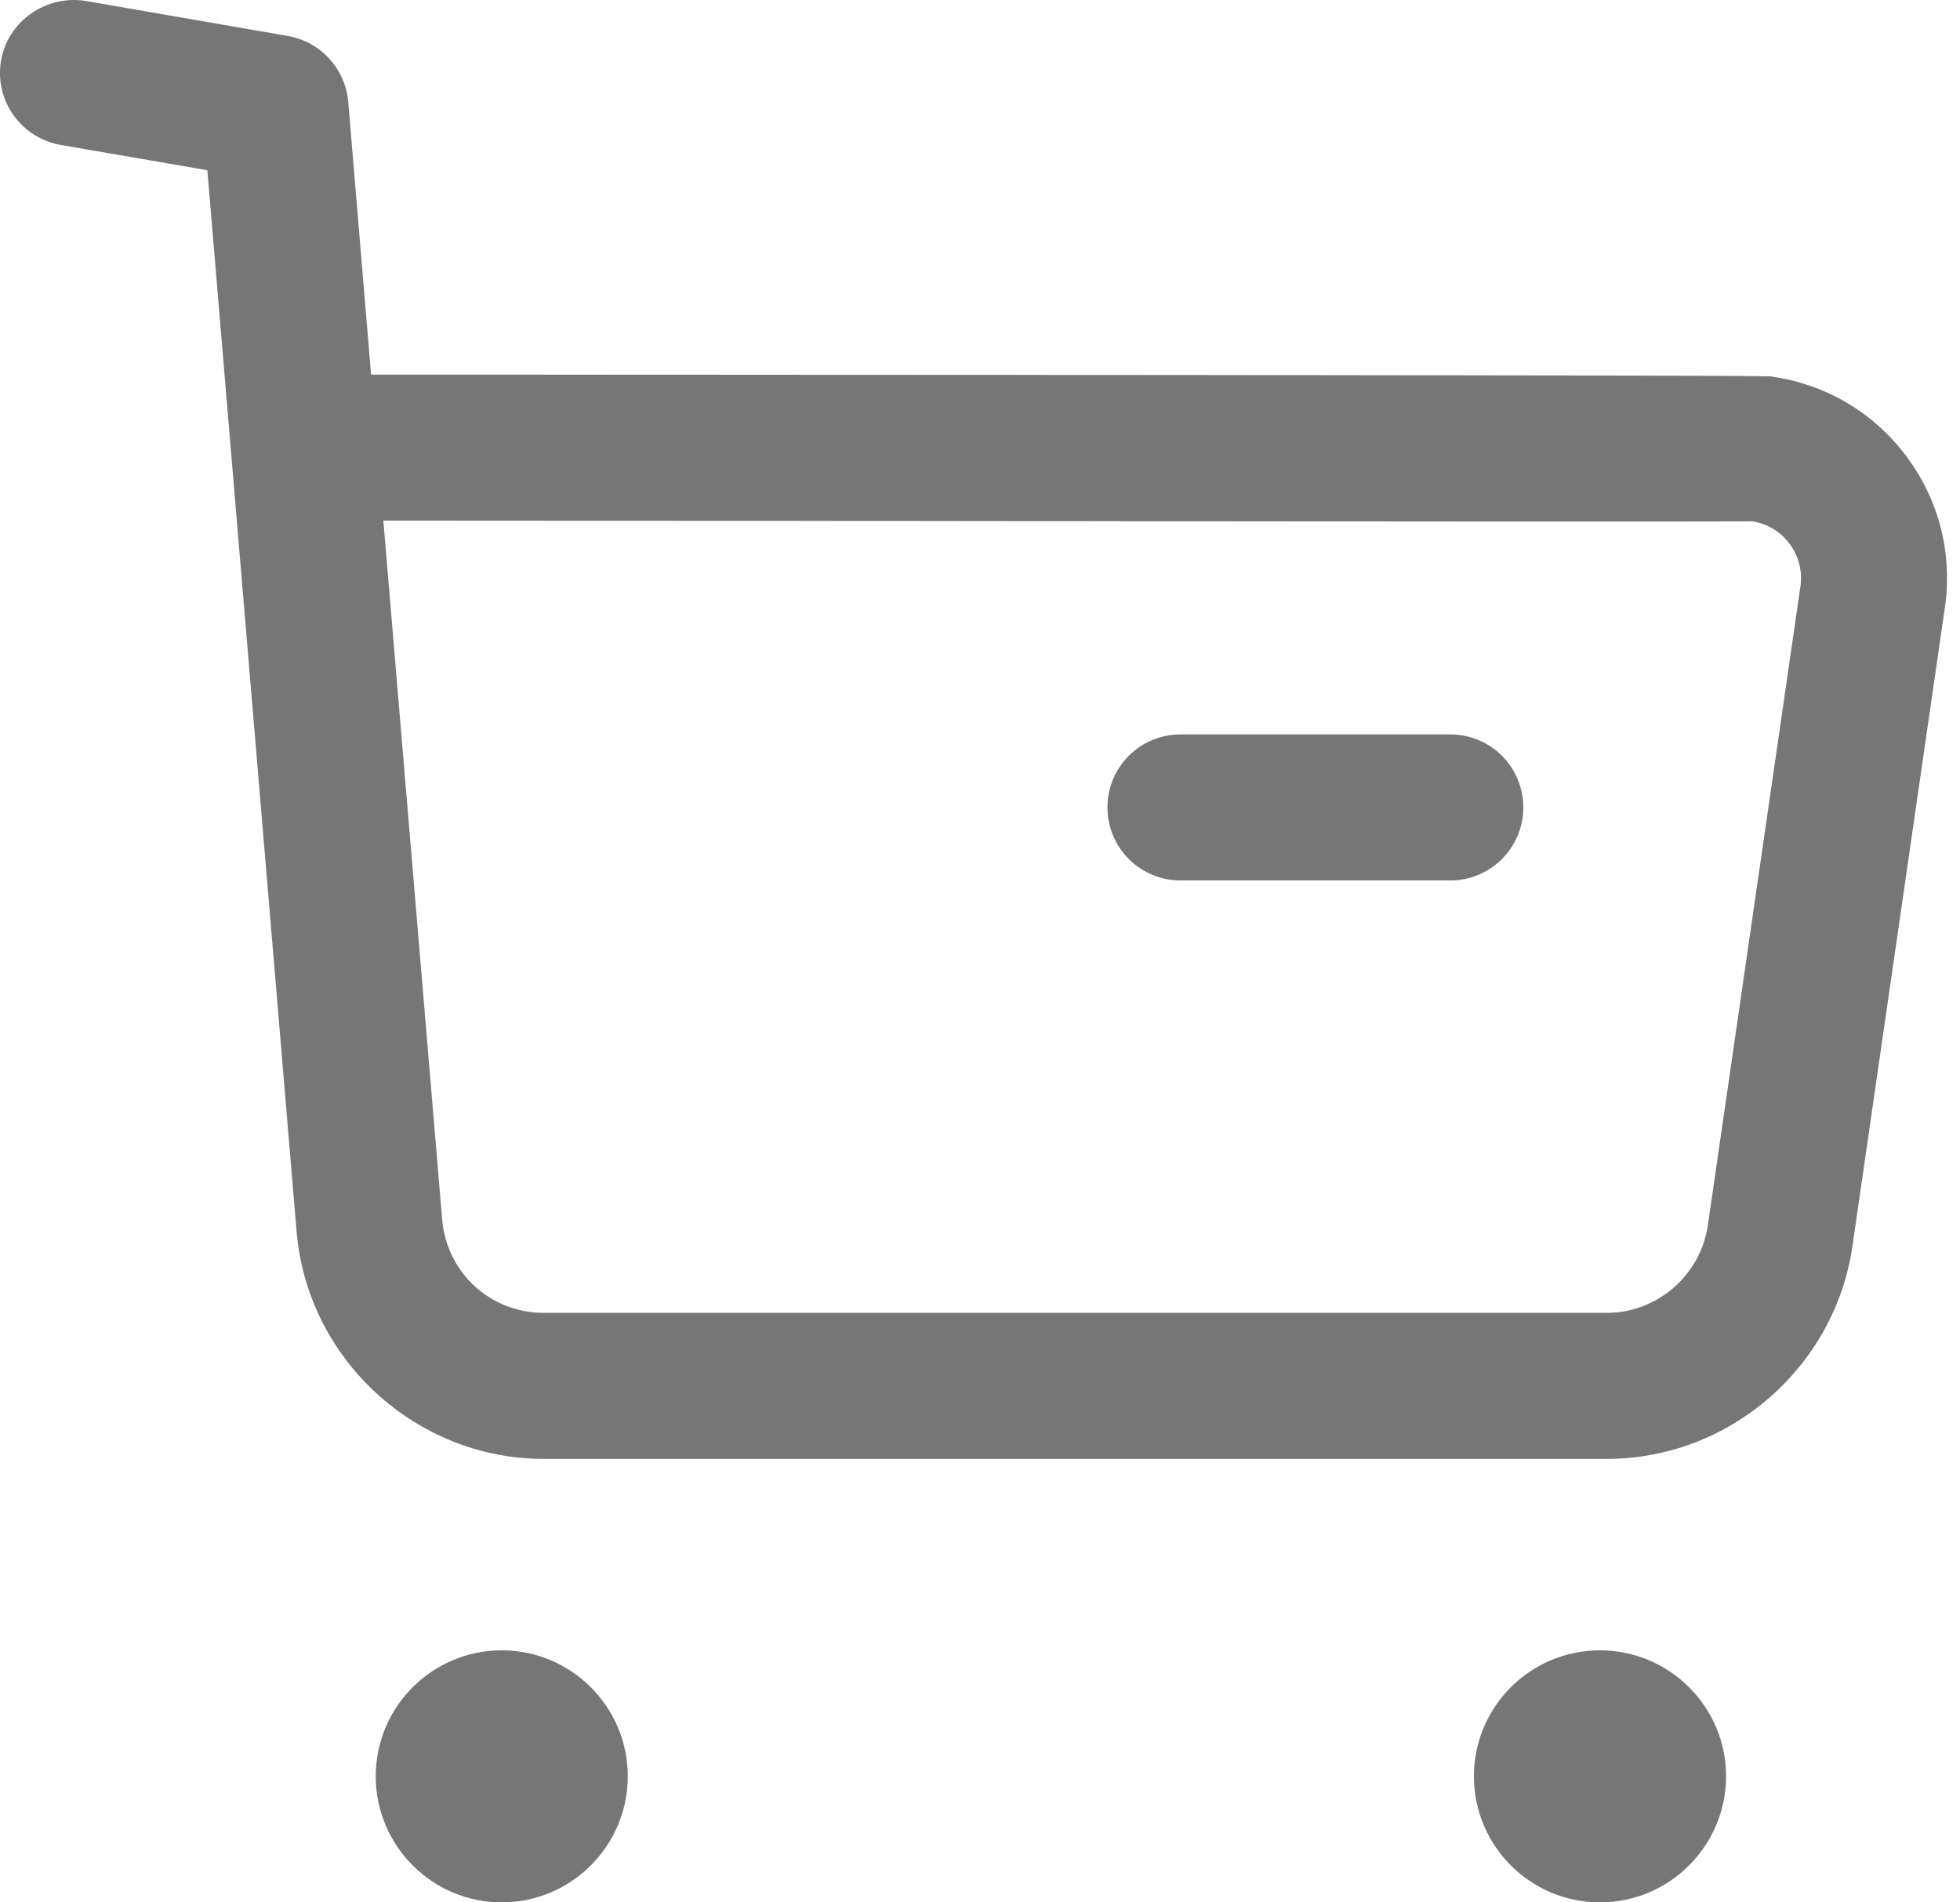 <svg width="34" height="33" viewBox="0 0 34 33" fill="none" xmlns="http://www.w3.org/2000/svg">
<g id="Iconly/Light-Outline/Buy">
<g id="Buy">
<path id="Combined-Shape" fill-rule="evenodd" clip-rule="evenodd" d="M8.703 28.628C9.909 28.628 10.89 29.607 10.89 30.813C10.89 32.019 9.909 33 8.703 33C7.498 33 6.518 32.019 6.518 30.813C6.518 29.607 7.498 28.628 8.703 28.628ZM27.753 28.628C28.96 28.628 29.942 29.607 29.942 30.813C29.942 32.019 28.96 33 27.753 33C26.547 33 25.568 32.019 25.568 30.813C25.568 29.607 26.547 28.628 27.753 28.628ZM1.483 0.016L4.995 0.624C5.561 0.724 5.992 1.193 6.041 1.767L6.437 6.498L7.913 6.498C8.154 6.498 8.392 6.498 8.628 6.498L11.337 6.5C11.553 6.5 11.767 6.5 11.978 6.5L14.969 6.502C15.157 6.502 15.343 6.502 15.526 6.502L17.623 6.503C17.789 6.503 17.953 6.504 18.115 6.504L19.958 6.505C20.104 6.505 20.247 6.505 20.389 6.505L21.997 6.507C22.123 6.507 22.248 6.507 22.371 6.507L23.427 6.508C23.539 6.508 23.65 6.508 23.758 6.509L24.982 6.51C25.077 6.51 25.171 6.51 25.264 6.51L26.297 6.512C26.377 6.512 26.455 6.512 26.532 6.512L27.189 6.513C27.258 6.513 27.325 6.513 27.392 6.514L28.123 6.515C28.179 6.515 28.233 6.515 28.287 6.515L28.737 6.517C28.784 6.517 28.829 6.517 28.874 6.517L29.356 6.518C29.392 6.519 29.428 6.519 29.462 6.519L29.745 6.52C29.774 6.52 29.802 6.52 29.829 6.52L30.116 6.522C30.137 6.522 30.157 6.522 30.176 6.522L30.332 6.524C30.348 6.524 30.362 6.524 30.377 6.524L30.489 6.525C30.5 6.525 30.51 6.525 30.52 6.526L30.597 6.527C30.604 6.527 30.611 6.527 30.617 6.527L30.666 6.528C30.67 6.529 30.674 6.529 30.678 6.529L30.713 6.53L30.719 6.531C30.735 6.532 30.74 6.533 30.74 6.533C31.681 6.67 32.508 7.161 33.072 7.918C33.636 8.673 33.873 9.603 33.738 10.535L32.135 21.61C31.833 23.718 30.002 25.307 27.874 25.307H9.432C7.207 25.307 5.325 23.571 5.144 21.35L3.597 2.953L1.052 2.514C0.361 2.392 -0.1 1.739 0.018 1.048C0.14 0.357 0.807 -0.092 1.483 0.016ZM7.574 9.031L6.65 9.031L7.669 21.142C7.743 22.075 8.504 22.774 9.435 22.774H27.871C28.751 22.774 29.502 22.119 29.627 21.249L31.232 10.172C31.269 9.909 31.203 9.645 31.043 9.433C30.884 9.218 30.651 9.08 30.387 9.042C30.375 9.043 30.346 9.043 30.301 9.044L30.117 9.045C30.078 9.045 30.036 9.045 29.99 9.045L29.034 9.047C28.953 9.047 28.869 9.047 28.782 9.047L26.532 9.047C26.407 9.047 26.279 9.047 26.149 9.047L23.582 9.045C23.428 9.045 23.273 9.045 23.116 9.045L21.663 9.044C21.498 9.043 21.331 9.043 21.163 9.043L19.625 9.042C19.451 9.042 19.276 9.041 19.101 9.041L18.041 9.04C17.863 9.04 17.685 9.04 17.506 9.04L15.889 9.038C15.708 9.038 15.528 9.038 15.348 9.038L14.266 9.037C14.085 9.037 13.906 9.036 13.726 9.036L12.653 9.035C12.476 9.035 12.298 9.035 12.121 9.035L10.55 9.033C10.378 9.033 10.207 9.033 10.037 9.033L8.051 9.032C7.89 9.031 7.732 9.031 7.574 9.031ZM25.159 12.74C25.858 12.74 26.425 13.307 26.425 14.006C26.425 14.705 25.858 15.273 25.159 15.273H20.477C19.777 15.273 19.211 14.705 19.211 14.006C19.211 13.307 19.777 12.74 20.477 12.74H25.159Z" fill="#767676"/>
</g>
</g>
</svg>
